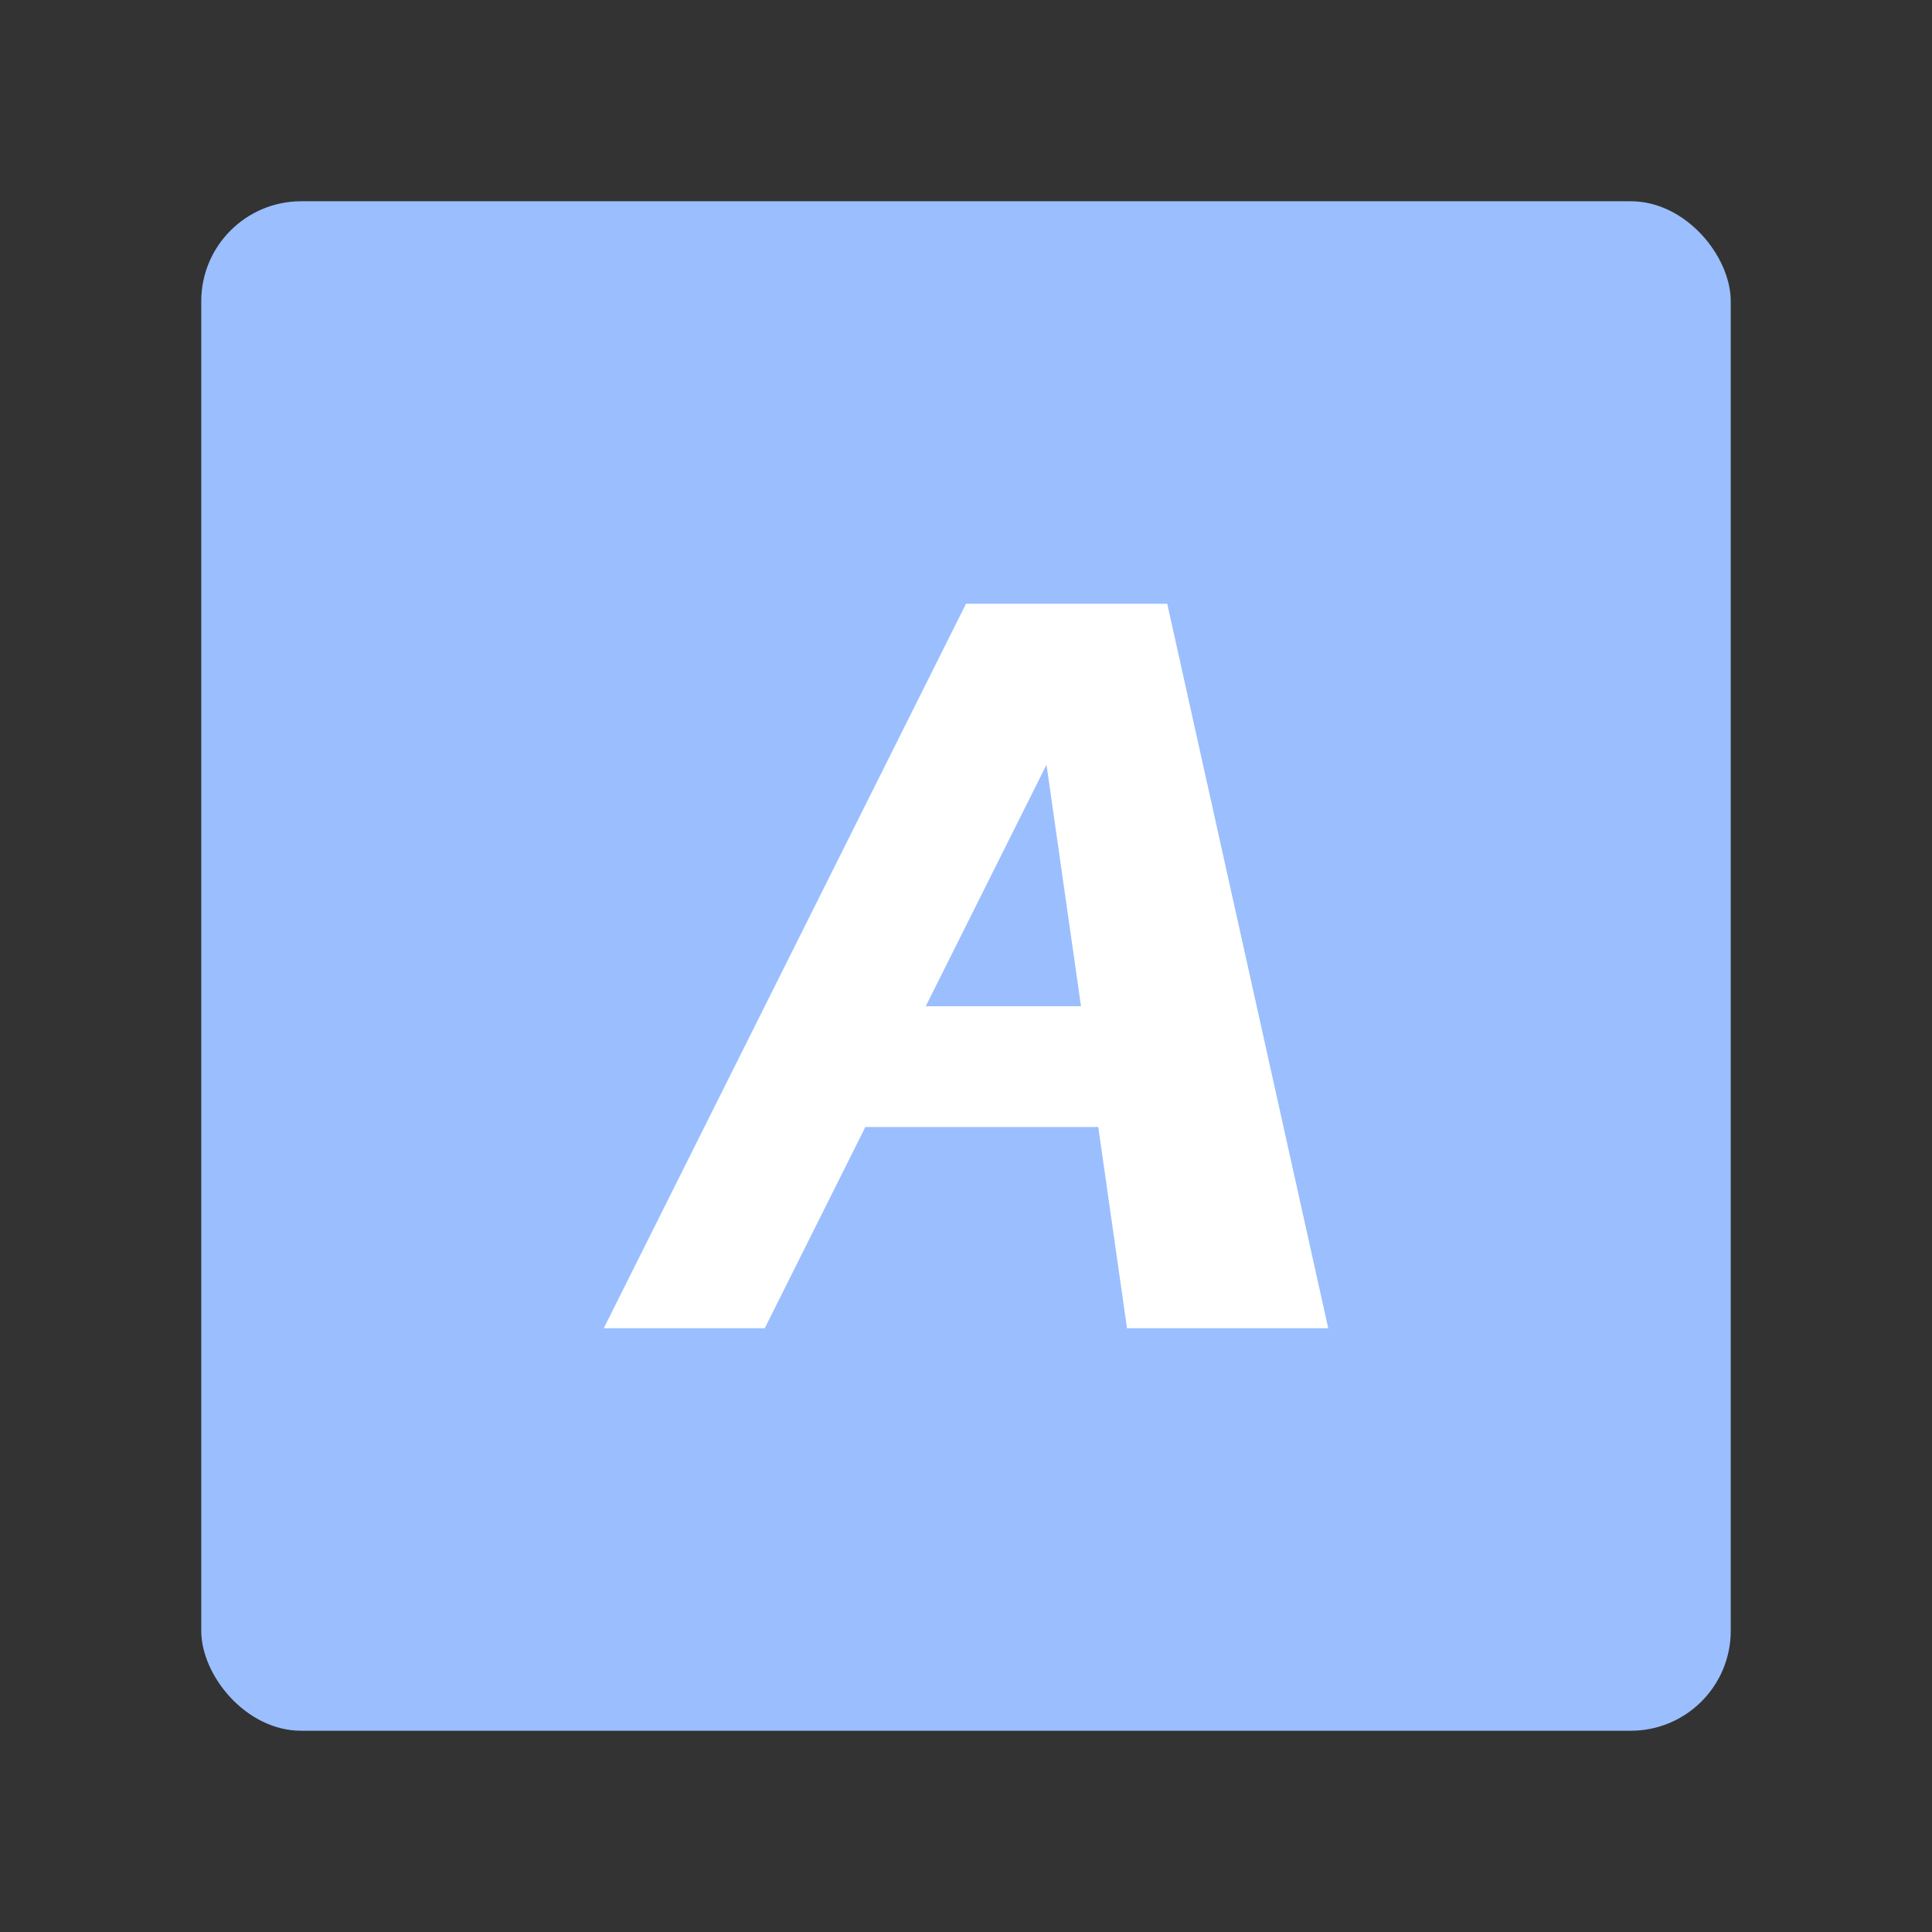 <svg width="192" height="192" version="1.1" viewBox="0 0 192 192" xmlns="http://www.w3.org/2000/svg">
 <rect x="0" y="0" width="192" height="192" fill="#333333" stroke="none"/>
 <rect x="20" y="20" width="152" height="152" rx="9.935" opacity=".63" style="fill:#9abeff;opacity:1"/>
 <path d="m60 132h16l28-56 8 56h20l-16-72h-20z" style="fill:#fff"/>
 <rect x="84" y="100" width="32" height="12" style="fill:#fff;paint-order:stroke fill markers"/>
</svg>
